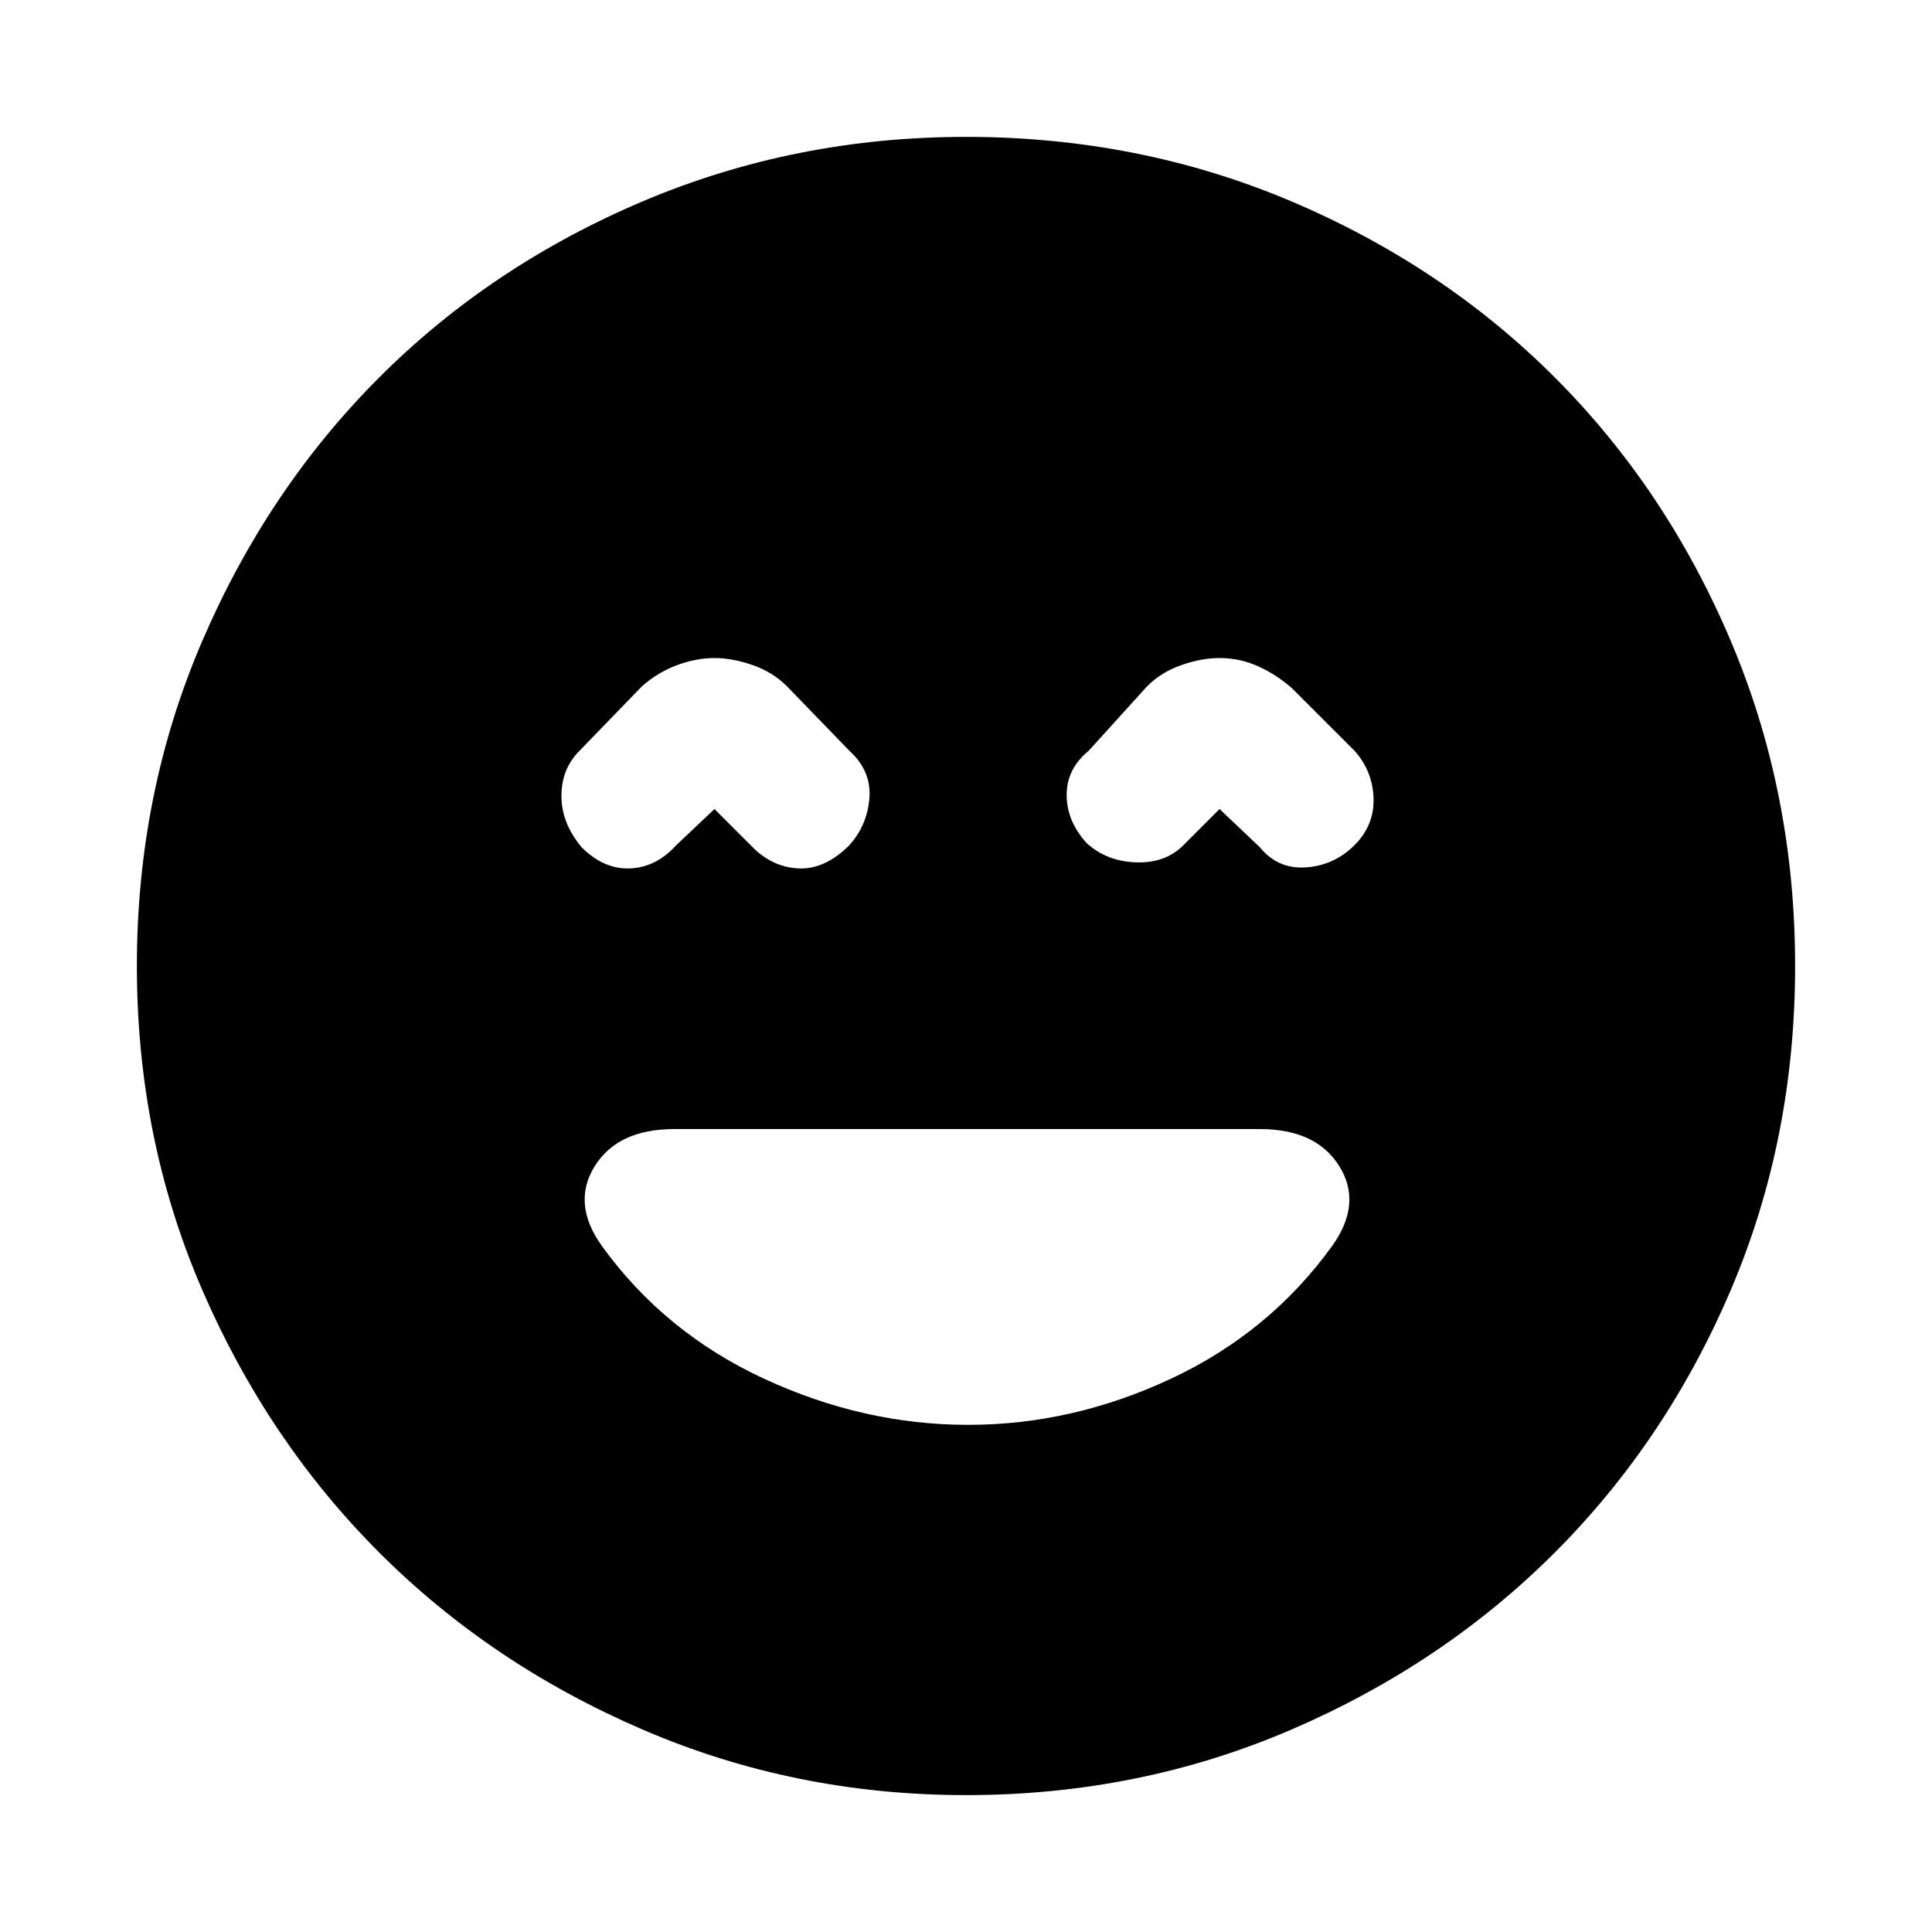<svg xmlns="http://www.w3.org/2000/svg" height="20" width="20"><path d="M6.021 8.771q.229.229.5.219.271-.011.479-.24l.396-.375.396.396q.208.208.479.219.271.01.521-.24.187-.208.208-.49.021-.281-.208-.489l-.646-.667Q8 6.958 7.792 6.885q-.209-.073-.396-.073-.188 0-.386.073t-.364.219L6 7.771q-.188.187-.188.469 0 .281.209.531Zm5.229-.042q.208.188.51.198.302.011.49-.177l.375-.375.417.396q.187.229.479.208.291-.021.5-.229.208-.208.198-.49-.011-.281-.198-.489l-.646-.646q-.167-.146-.354-.229-.188-.084-.396-.084-.187 0-.396.073-.208.073-.354.219l-.604.667q-.229.187-.229.458t.208.5ZM10 18.583q-1.771 0-3.344-.677t-2.729-1.833q-1.156-1.156-1.833-2.719-.677-1.562-.677-3.354t.677-3.365q.677-1.573 1.833-2.729Q5.083 2.75 6.656 2.083 8.229 1.417 10 1.417q1.792 0 3.365.666 1.573.667 2.729 1.823 1.156 1.156 1.823 2.729.666 1.573.666 3.365 0 1.792-.666 3.354-.667 1.563-1.823 2.719t-2.729 1.833q-1.573.677-3.365.677Zm.021-3.833q1.083 0 2.104-.479 1.021-.479 1.667-1.375.312-.438.073-.823-.24-.385-.823-.385H6.979q-.583 0-.823.385-.239.385.073.823.646.896 1.677 1.375 1.032.479 2.115.479Z"/></svg>